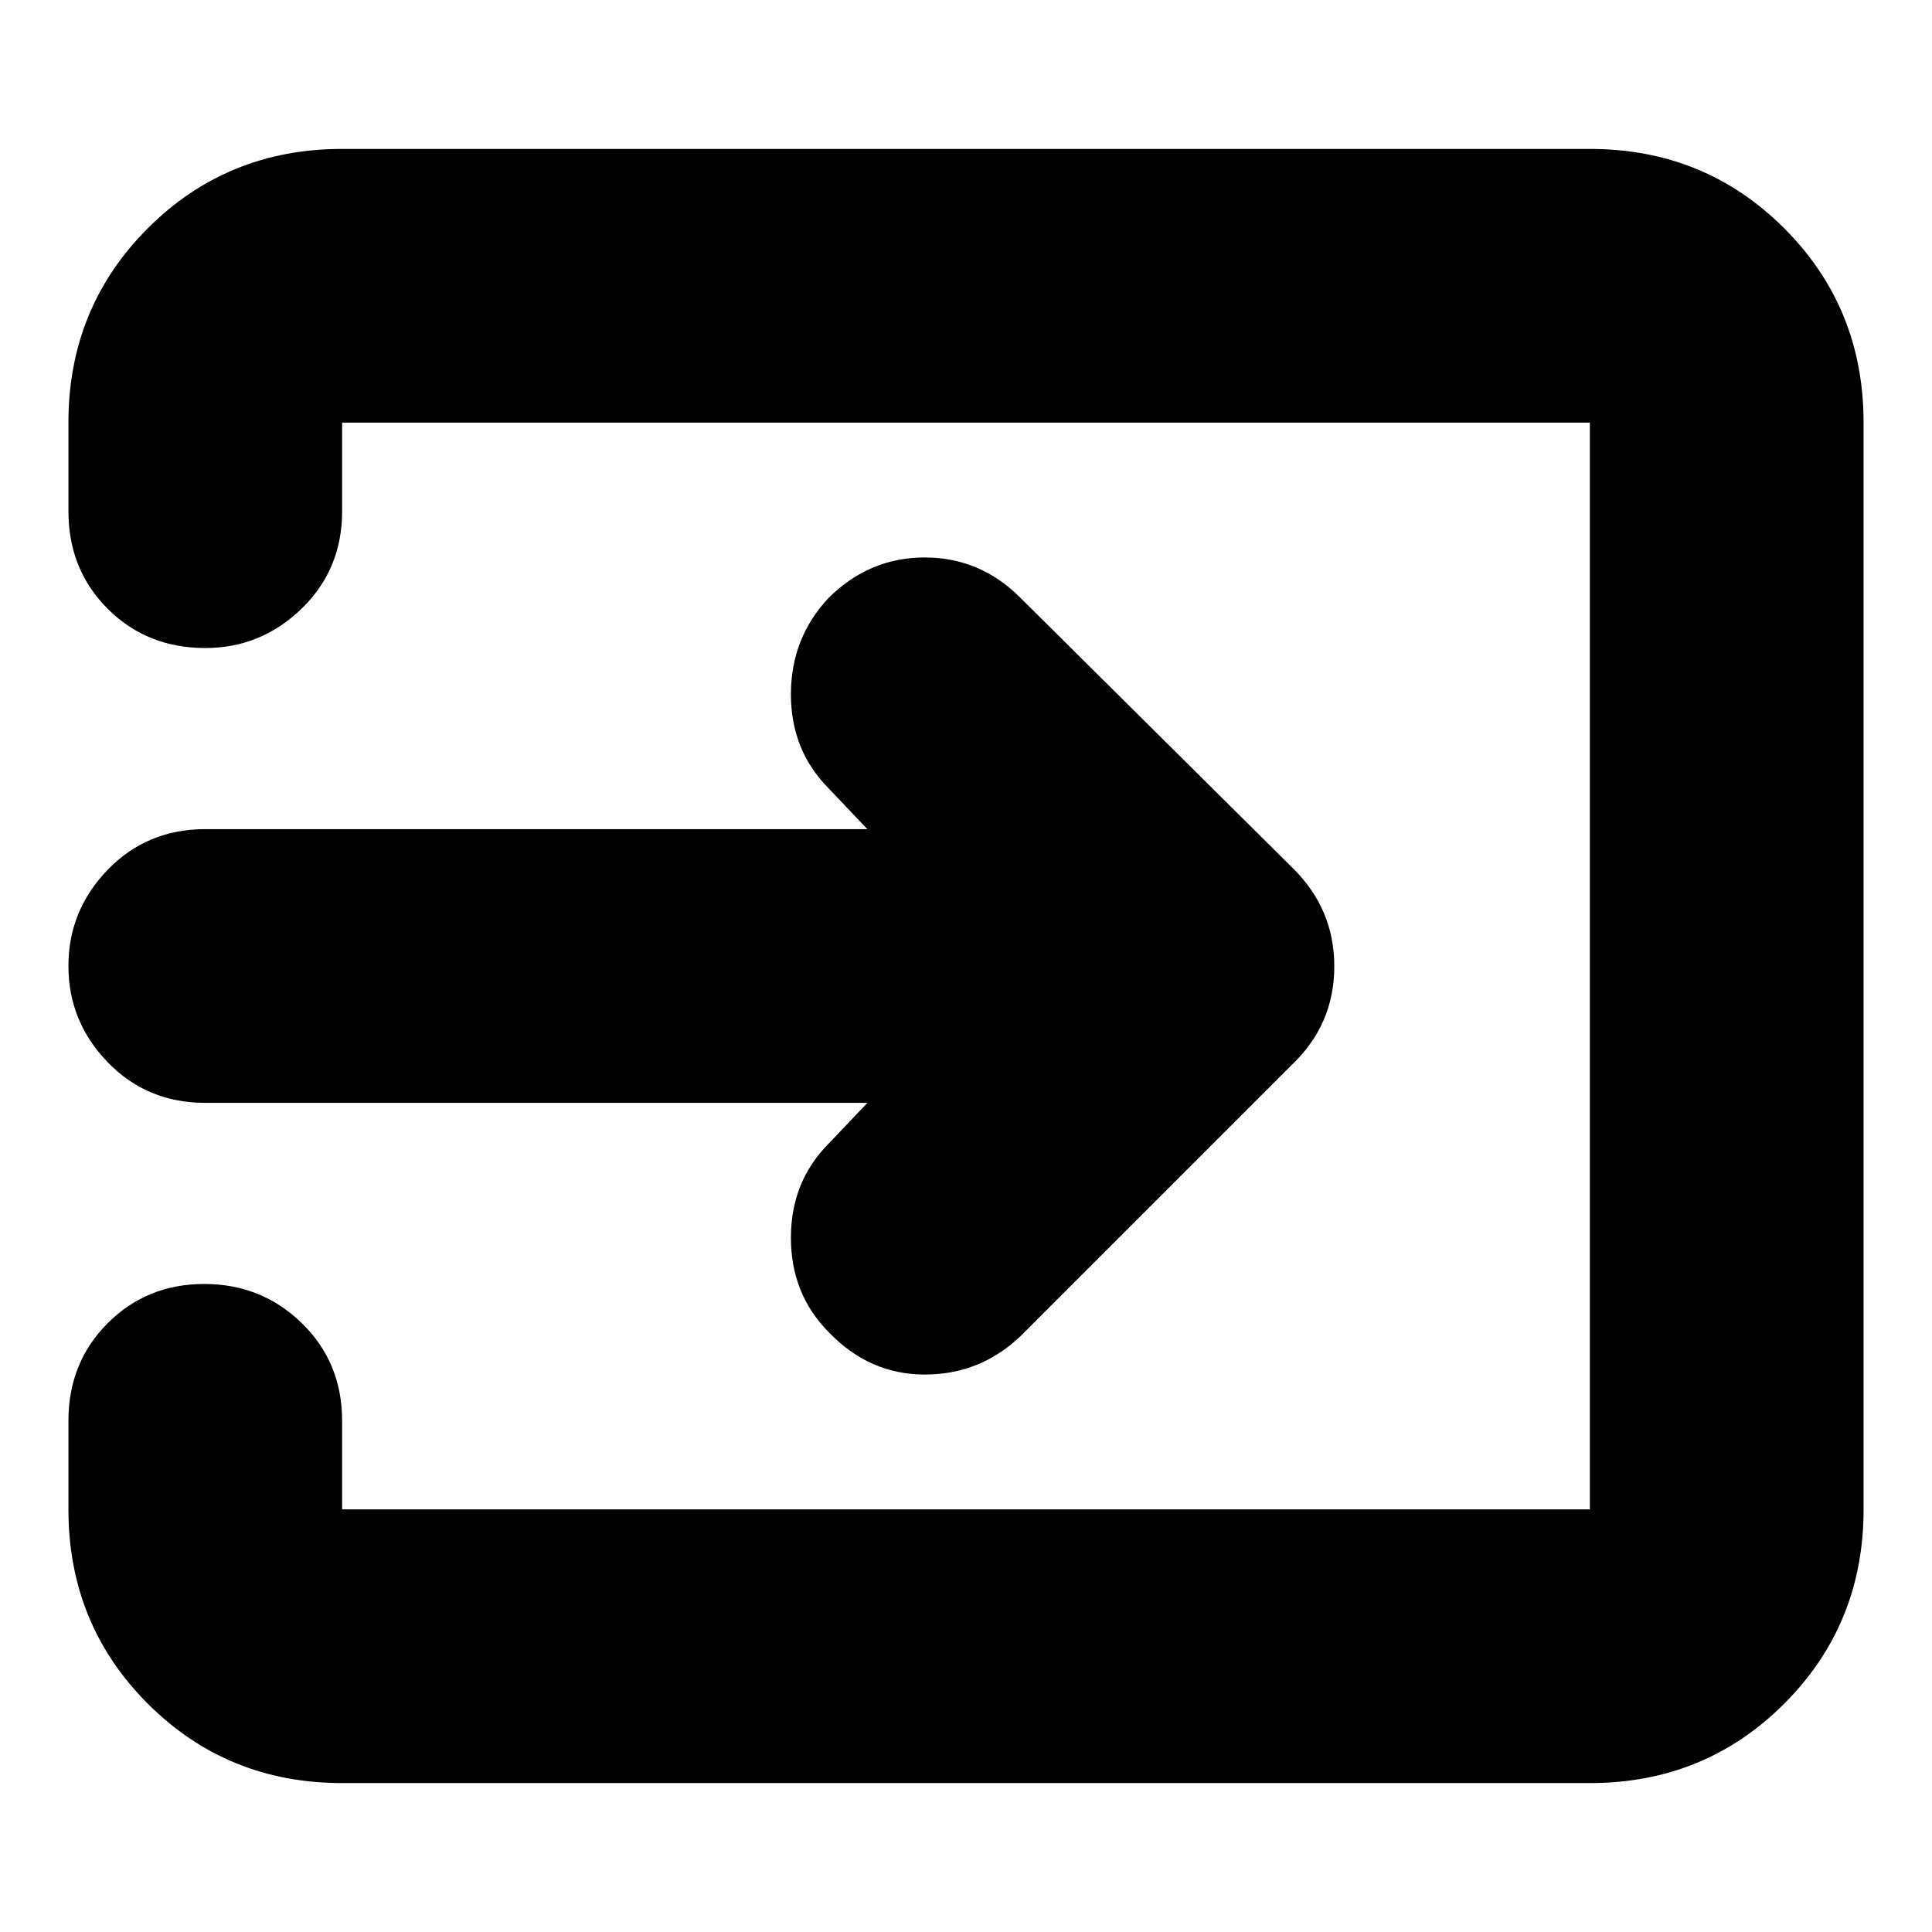 <svg xmlns="http://www.w3.org/2000/svg" height="24" viewBox="0 -960 960 960" width="24"><path d="M170-74q-57.12 0-96.56-39.44Q34-152.88 34-210v-44q0-29 19.5-48.5t48-19.5q28.5 0 48.5 19.5t20 48.5v44h620v-540H170v44q0 29-20.2 48.5T102-638q-29 0-48.5-19.5T34-706v-44q0-57.13 39.44-96.56Q112.88-886 170-886h620q57.13 0 96.56 39.44Q926-807.13 926-750v540q0 57.12-39.44 96.56Q847.13-74 790-74H170Zm261-338H102q-29 0-48.5-20.2T34-480q0-27.6 19.5-47.8Q73-548 102-548h329l-19-20q-19-19-19-47t18.83-48q20.17-20 47.67-20t47.5 20l135 134q21 20.36 21 49.18T642-431L507-296q-20 19-47.5 19t-47.67-21Q393-317 393-345t19-47l19-20Z"/></svg>